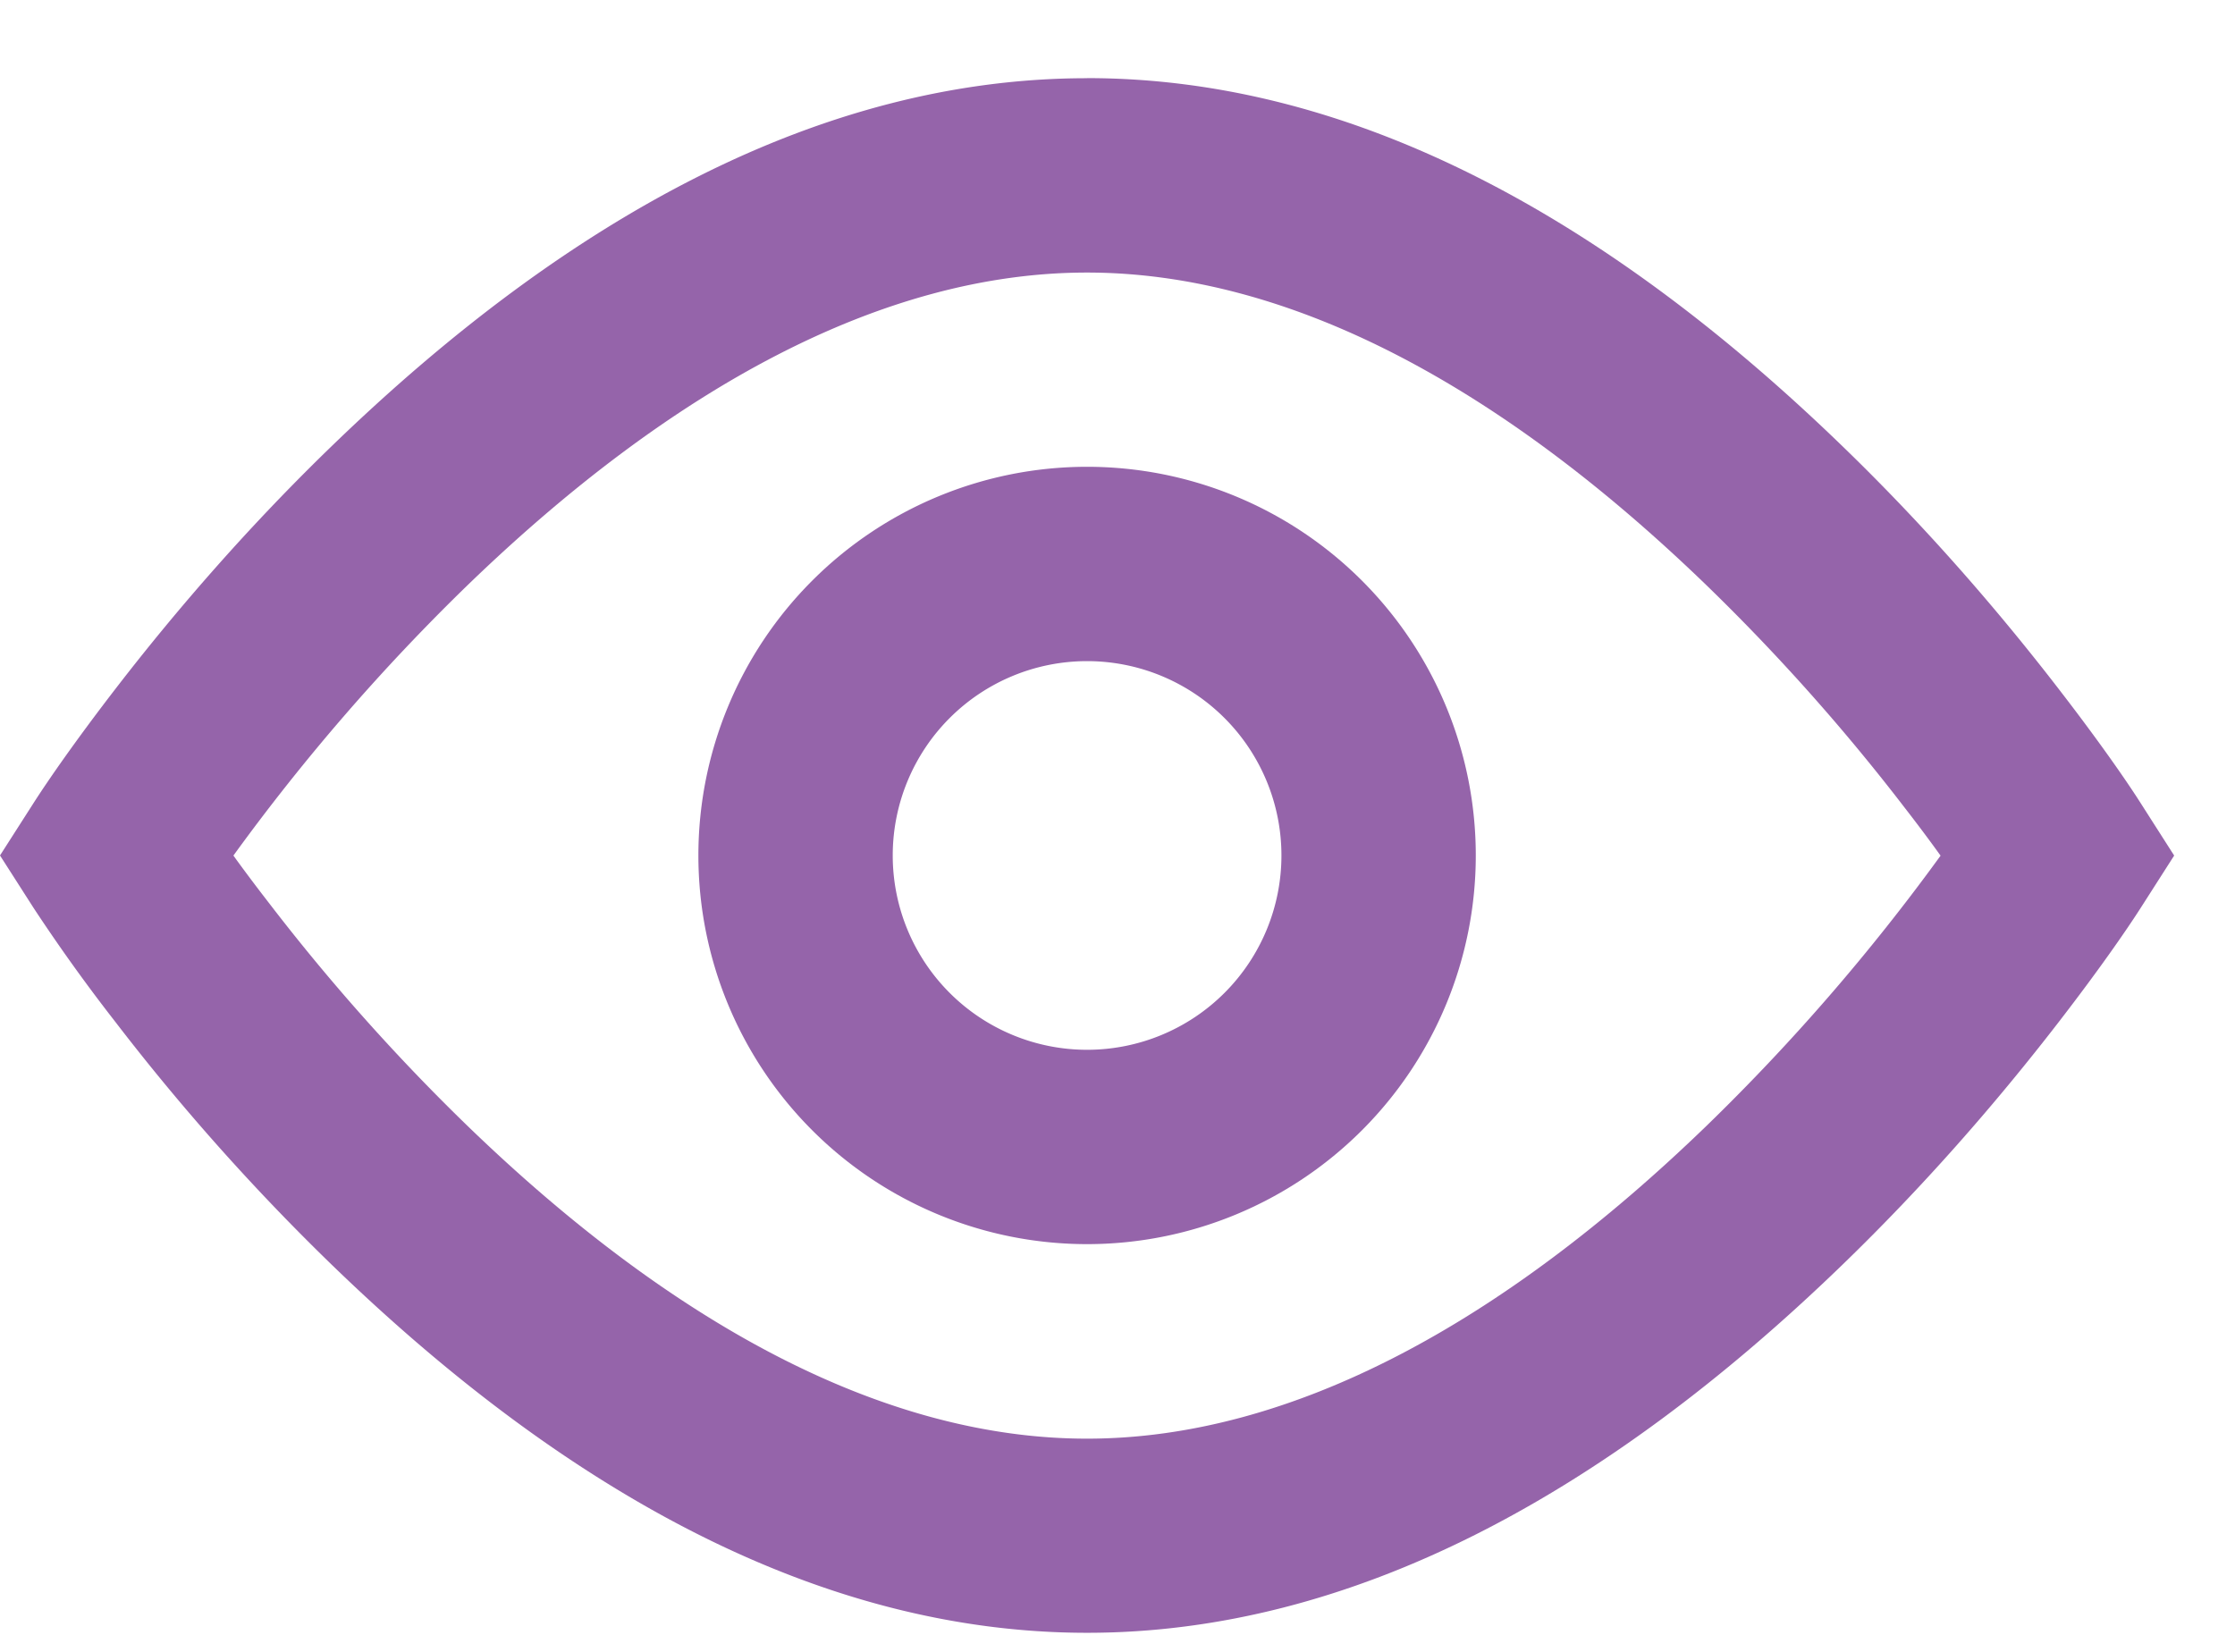 <svg xmlns="http://www.w3.org/2000/svg" width="23" height="17" fill="none"><path fill="#9564AA" fill-rule="evenodd" d="M7.187 8.804a4 4 0 1 0 8 0 4 4 0 0 0-8 0m6 0a2 2 0 1 1-4 0 2 2 0 0 1 4 0" clip-rule="evenodd"/><path fill="#9564AA" fill-rule="evenodd" d="M11.187.804c2.728 0 5.336 1.43 7.766 3.781.83.802 1.58 1.658 2.24 2.515.399.517.682.923.836 1.165l.345.54-.344.538c-.155.242-.438.649-.837 1.166-.66.856-1.41 1.712-2.24 2.514-2.43 2.35-5.038 3.781-7.766 3.781s-5.336-1.43-7.766-3.781a23 23 0 0 1-2.24-2.514 18 18 0 0 1-.836-1.166L0 8.804l.345-.539C.5 8.023.782 7.617 1.18 7.1c.66-.857 1.41-1.713 2.24-2.515 2.43-2.35 5.038-3.78 7.766-3.78m8.422 7.517a21 21 0 0 0-2.046-2.298c-2.093-2.024-4.27-3.219-6.376-3.219-2.105 0-4.282 1.195-6.376 3.219a21.3 21.3 0 0 0-2.408 2.781q.165.229.362.483a21 21 0 0 0 2.046 2.298c2.094 2.025 4.271 3.22 6.376 3.22s4.283-1.195 6.376-3.22a21.3 21.3 0 0 0 2.408-2.78q-.165-.23-.362-.484" clip-rule="evenodd"/></svg>